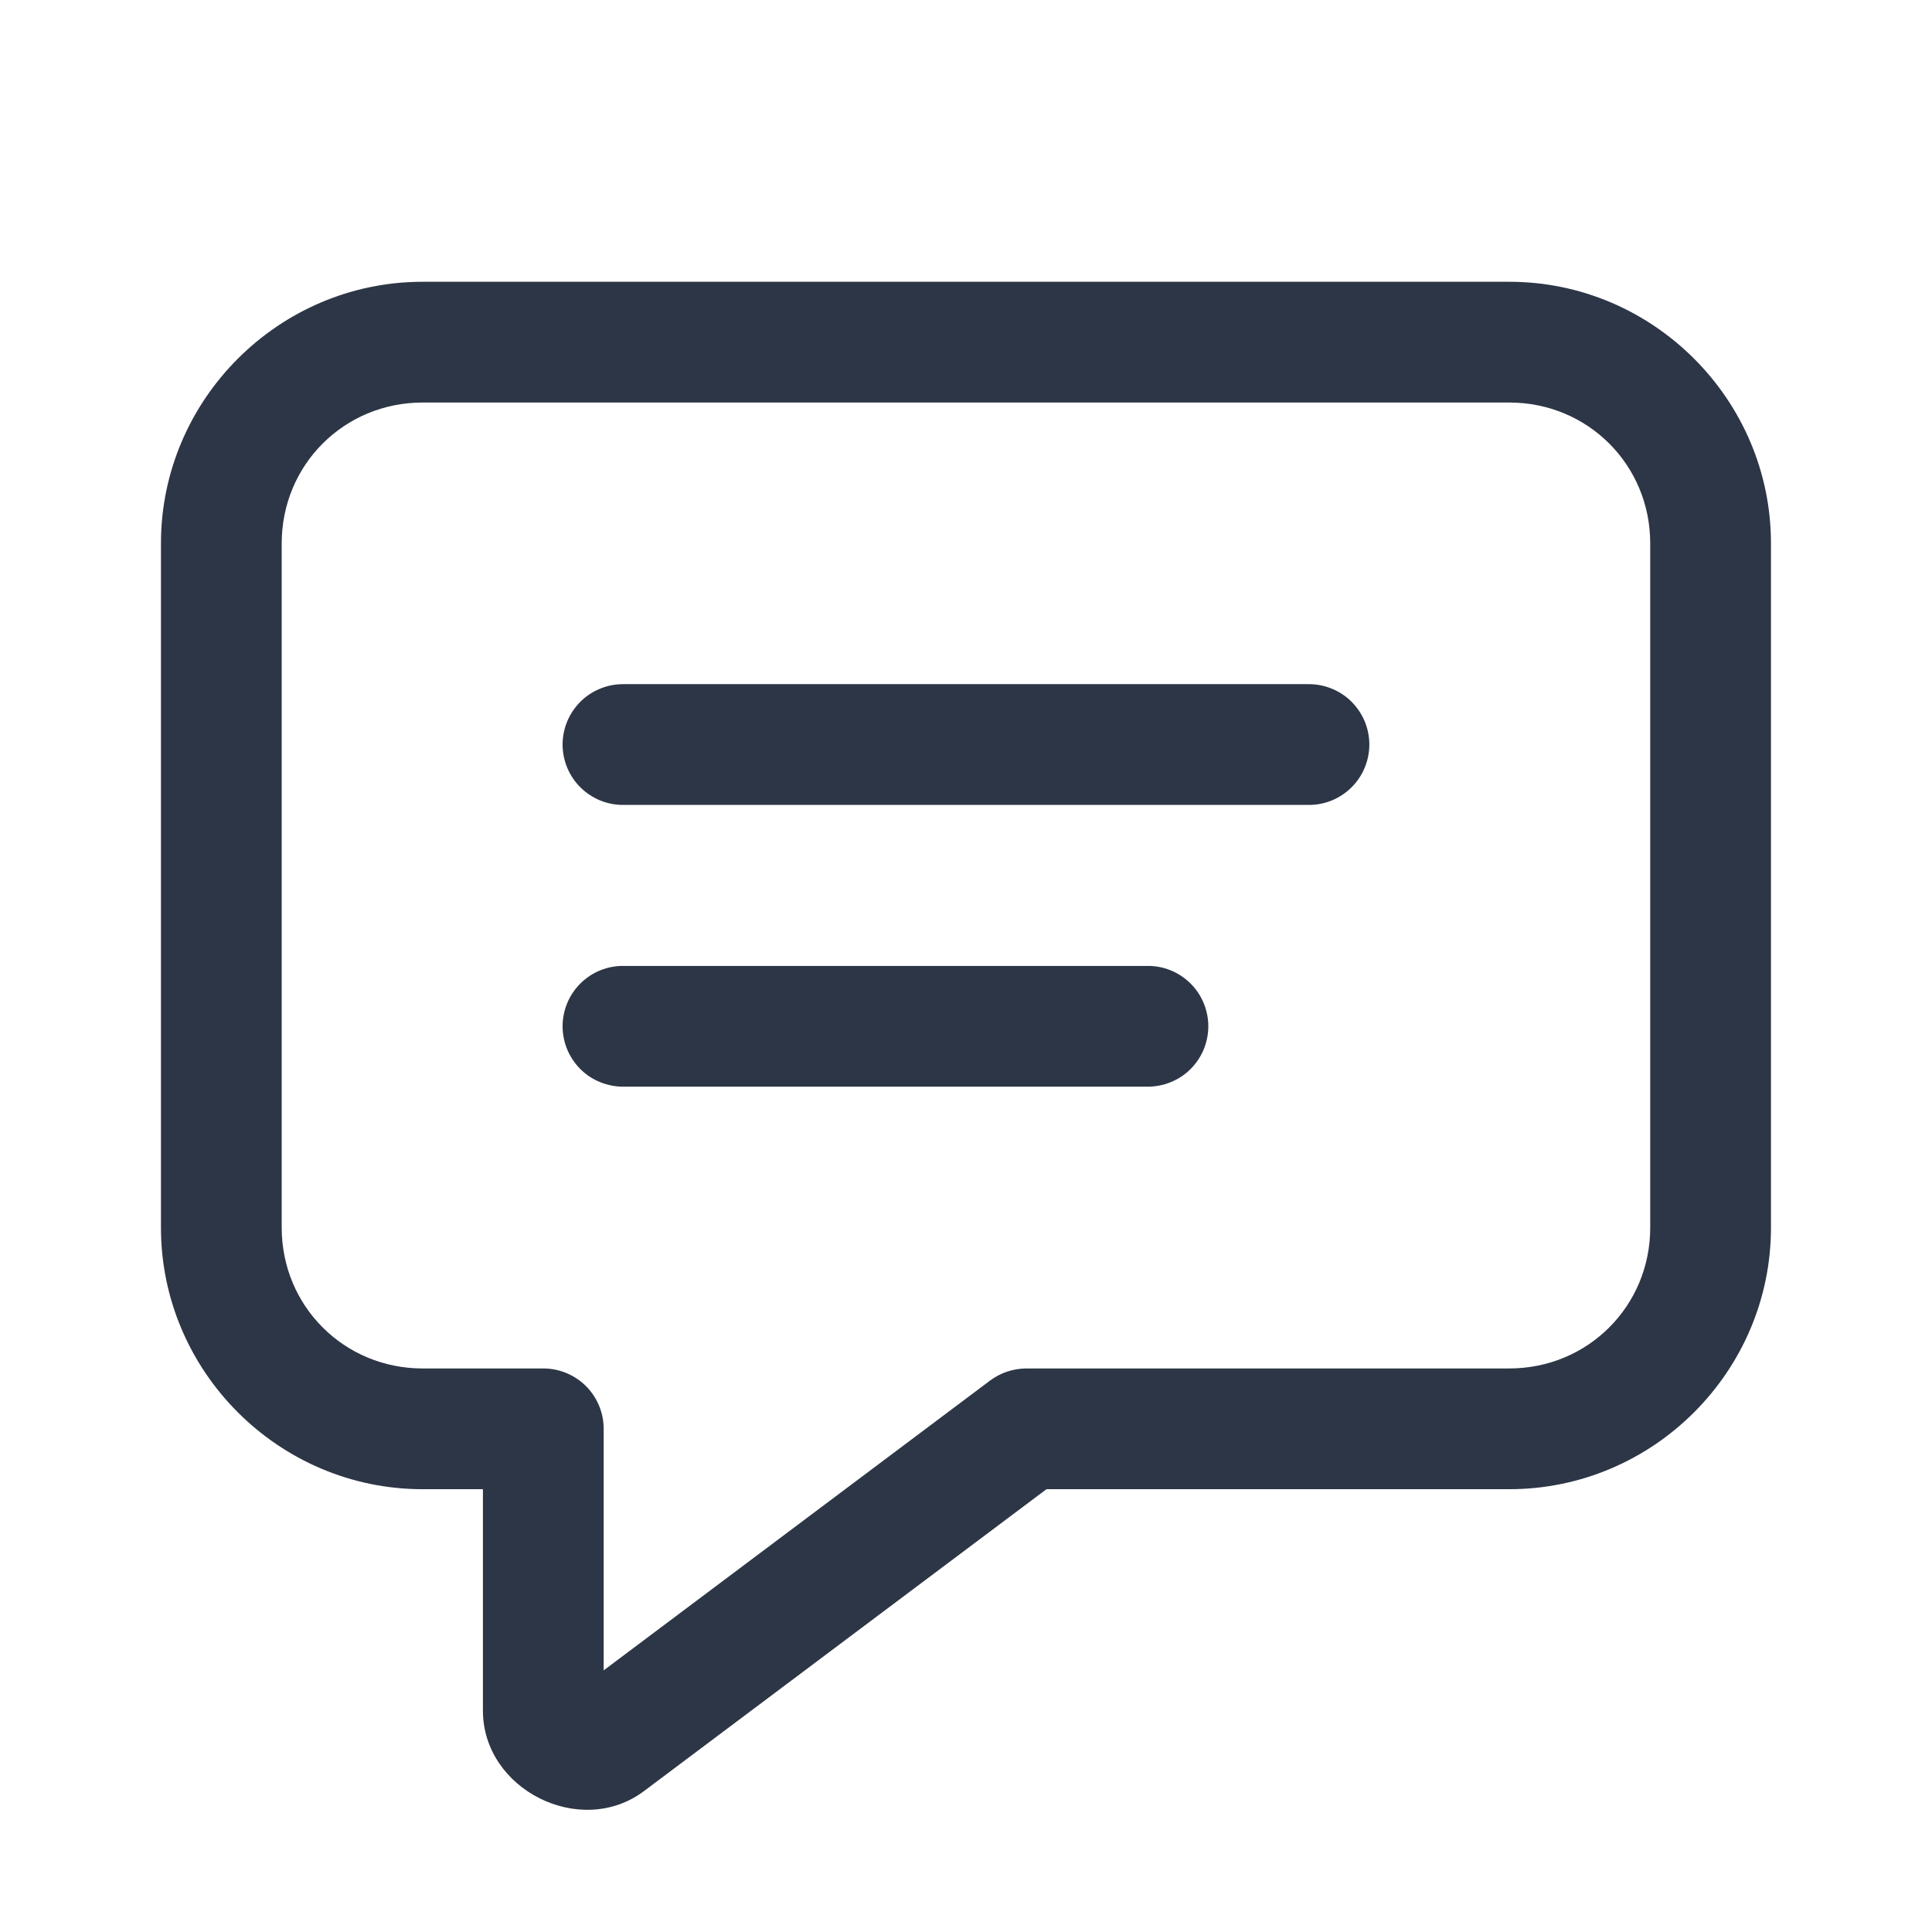 <svg width="26" height="26" viewBox="0 0 26 26" fill="none" xmlns="http://www.w3.org/2000/svg">
<path d="M5.687 3.792C3.752 3.792 2.166 5.378 2.166 7.312V16.521C2.166 18.456 3.752 20.041 5.687 20.041H6.499V23.021C6.499 24.086 7.814 24.743 8.666 24.104L14.083 20.041H20.312C22.247 20.041 23.833 18.456 23.833 16.521V7.312C23.833 5.378 22.247 3.792 20.312 3.792H5.687ZM5.687 5.417H20.312C21.368 5.417 22.208 6.256 22.208 7.312V16.521C22.208 17.577 21.368 18.416 20.312 18.416H13.812C13.636 18.417 13.465 18.474 13.324 18.579L8.124 22.479V19.229C8.124 19.014 8.039 18.807 7.886 18.654C7.734 18.502 7.527 18.416 7.312 18.416H5.687C4.631 18.416 3.791 17.577 3.791 16.521V7.312C3.791 6.256 4.631 5.417 5.687 5.417ZM8.395 9.207C8.288 9.206 8.181 9.225 8.081 9.266C7.981 9.306 7.89 9.365 7.813 9.441C7.737 9.517 7.676 9.607 7.634 9.706C7.593 9.805 7.571 9.912 7.571 10.02C7.571 10.127 7.593 10.234 7.634 10.333C7.676 10.433 7.737 10.523 7.813 10.598C7.89 10.674 7.981 10.733 8.081 10.774C8.181 10.814 8.288 10.834 8.395 10.832H17.604C17.711 10.834 17.818 10.814 17.918 10.774C18.018 10.733 18.109 10.674 18.186 10.598C18.262 10.523 18.323 10.433 18.365 10.333C18.406 10.234 18.428 10.127 18.428 10.02C18.428 9.912 18.406 9.805 18.365 9.706C18.323 9.607 18.262 9.517 18.186 9.441C18.109 9.365 18.018 9.306 17.918 9.266C17.818 9.225 17.711 9.206 17.604 9.207H8.395ZM8.395 12.999C8.288 12.997 8.181 13.017 8.081 13.057C7.981 13.097 7.89 13.157 7.813 13.233C7.737 13.308 7.676 13.398 7.634 13.498C7.593 13.597 7.571 13.704 7.571 13.811C7.571 13.919 7.593 14.026 7.634 14.125C7.676 14.224 7.737 14.314 7.813 14.39C7.89 14.466 7.981 14.525 8.081 14.565C8.181 14.605 8.288 14.625 8.395 14.624H15.437C15.544 14.625 15.651 14.605 15.751 14.565C15.851 14.525 15.942 14.466 16.019 14.39C16.096 14.314 16.156 14.224 16.198 14.125C16.239 14.026 16.261 13.919 16.261 13.811C16.261 13.704 16.239 13.597 16.198 13.498C16.156 13.398 16.096 13.308 16.019 13.233C15.942 13.157 15.851 13.097 15.751 13.057C15.651 13.017 15.544 12.997 15.437 12.999H8.395Z" fill="#2D3646"/>
</svg>
